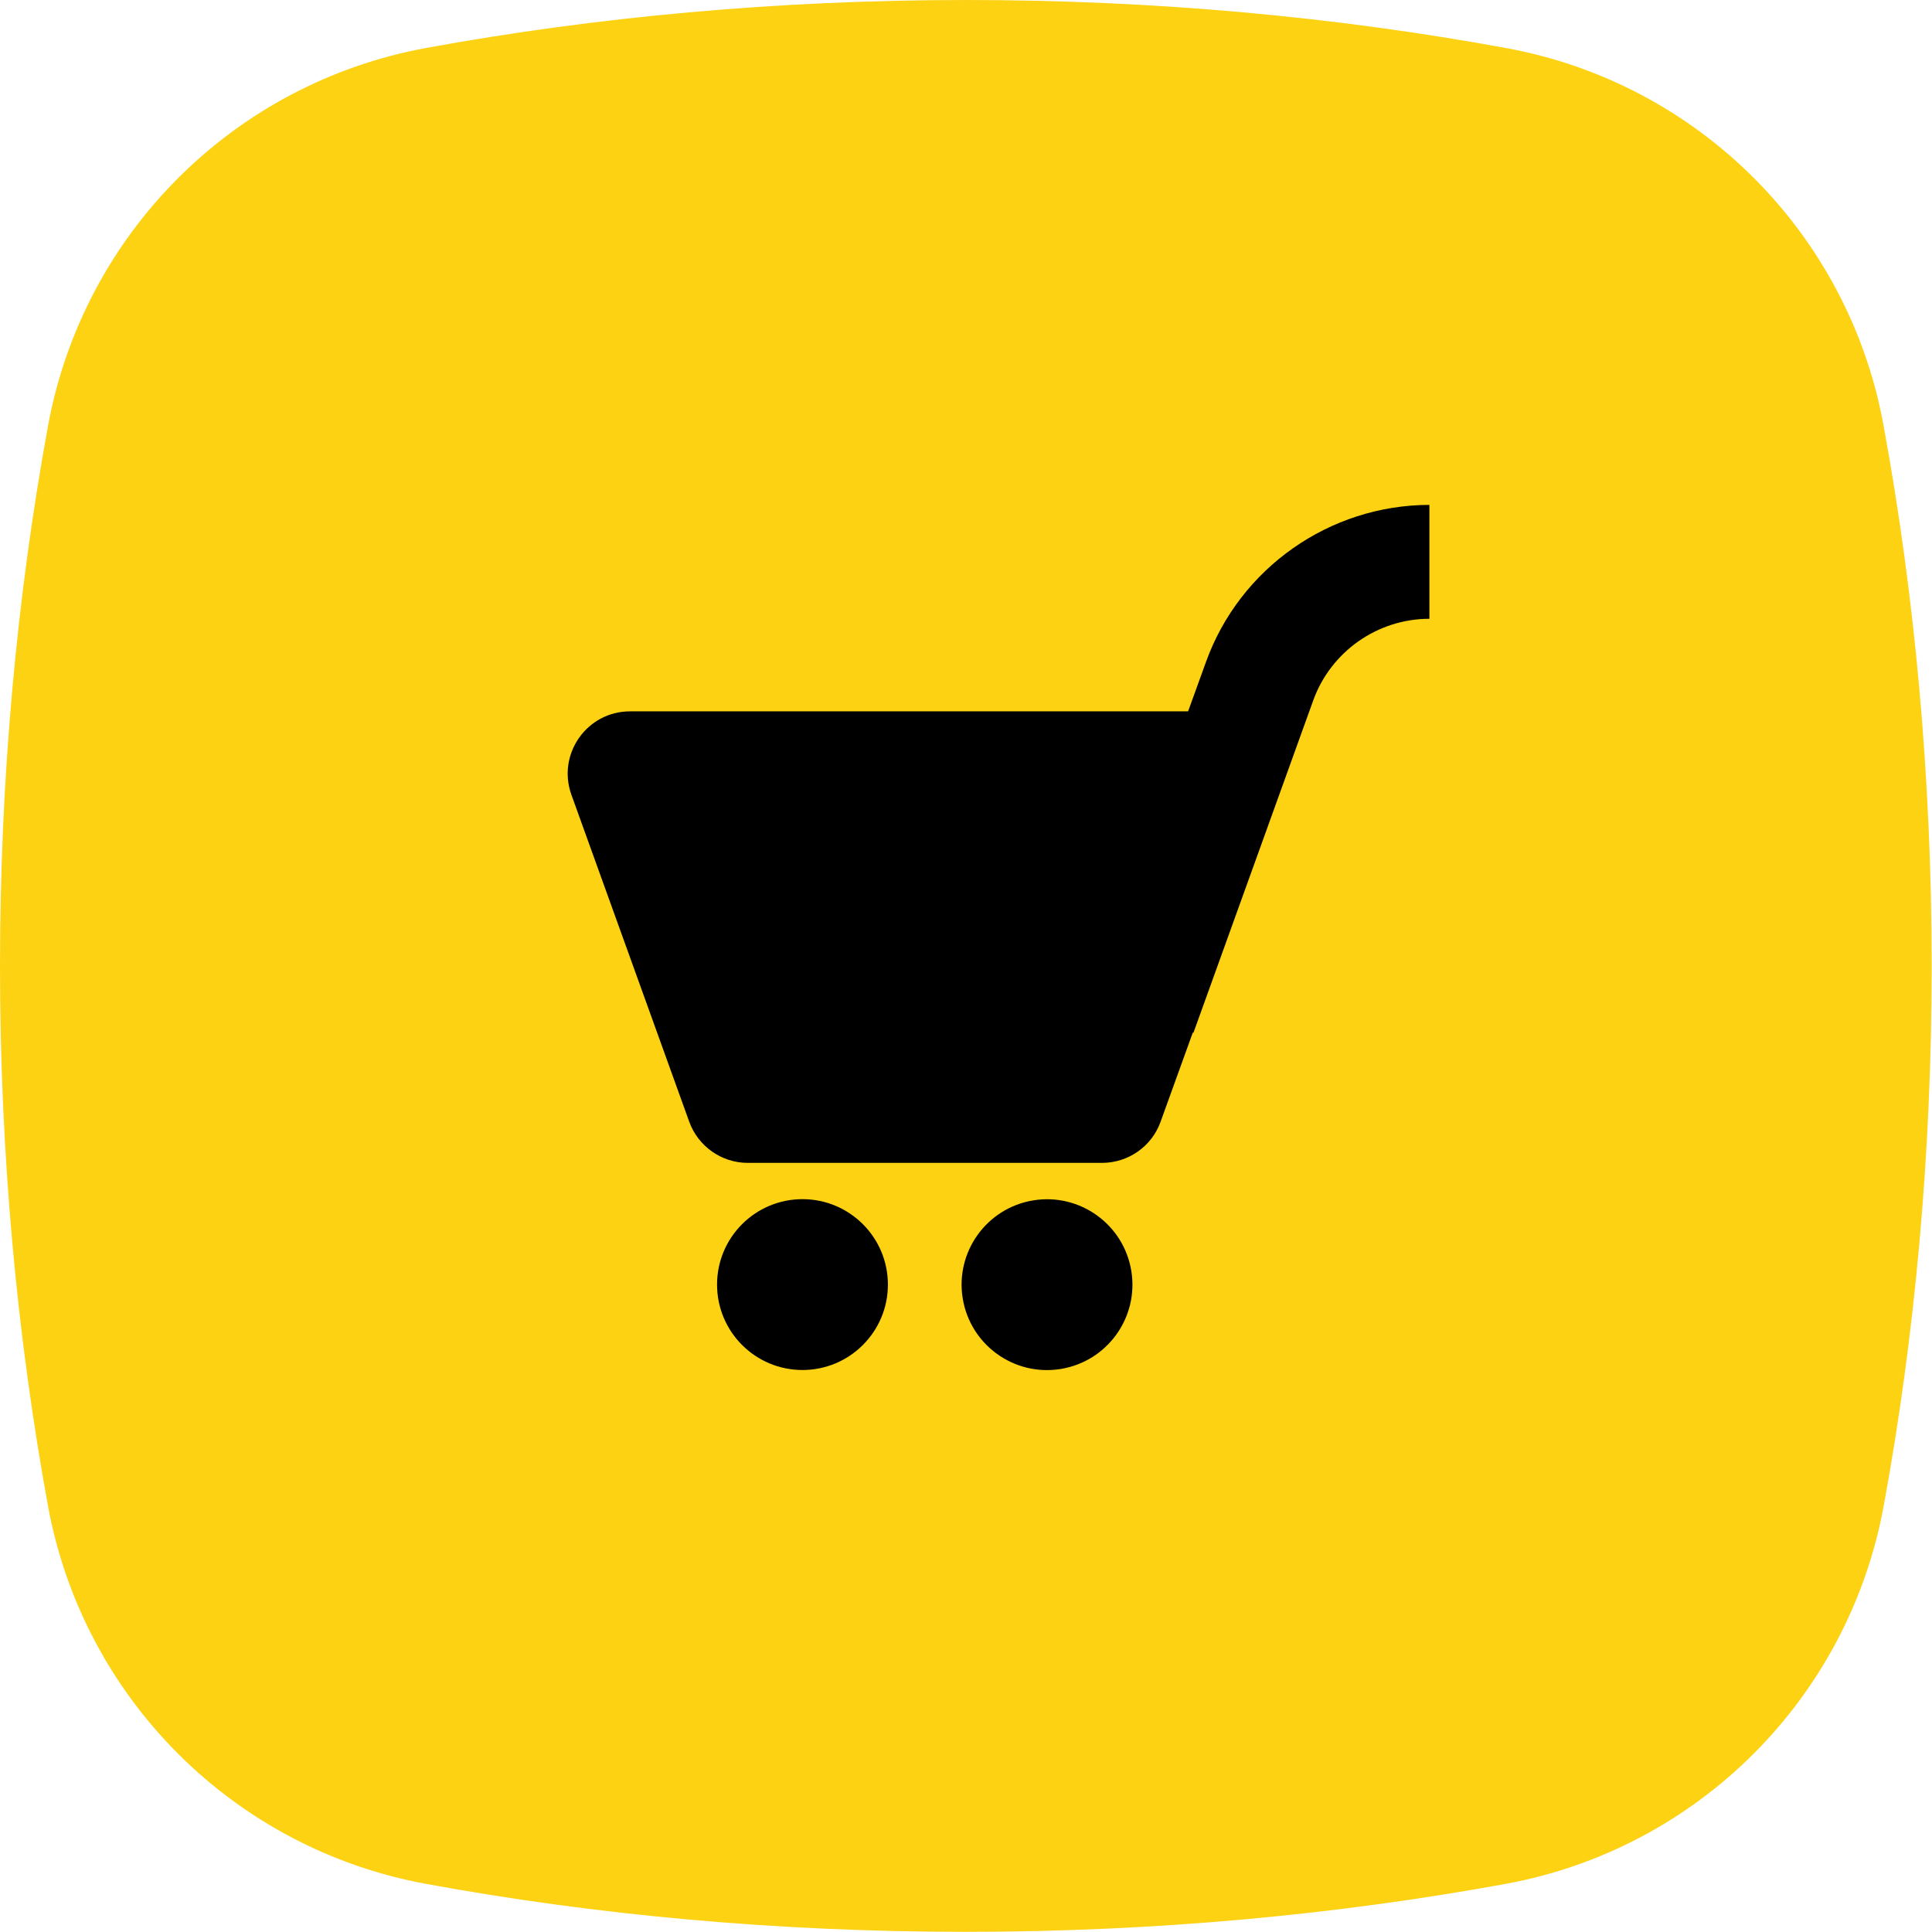 <?xml version="1.0" encoding="utf-8"?>
<!-- Generator: Adobe Illustrator 27.9.0, SVG Export Plug-In . SVG Version: 6.00 Build 0)  -->
<svg version="1.1" id="Vrstva_1" xmlns="http://www.w3.org/2000/svg" xmlns:xlink="http://www.w3.org/1999/xlink" x="0px" y="0px"
	 viewBox="0 0 118.74 118.74" style="enable-background:new 0 0 118.74 118.74;" xml:space="preserve">
<style type="text/css">
	.st0{fill:url(#SVGID_1_);}
	.st1{fill:#0E101F;}
	.st2{fill:#FCD213;}
	.st3{fill:#010202;}
	.st4{fill:none;stroke:#000000;stroke-width:7;stroke-miterlimit:10;}
	.st5{fill:#FDD213;}
	.st6{fill:#6BB42D;}
	.st7{fill:#E83C3D;}
</style>
<path class="st2" d="M26.18,2.95C14.36,5.12,5.12,14.36,2.95,26.18C1.04,36.62,0,47.78,0,59.37s1.04,22.75,2.95,33.19
	c2.17,11.81,11.41,21.05,23.22,23.22c10.44,1.92,21.6,2.95,33.19,2.95s22.75-1.04,33.19-2.95c11.81-2.17,21.05-11.41,23.22-23.22
	c1.92-10.44,2.95-21.6,2.95-33.19c0-11.61-1.04-22.78-2.96-33.23C113.61,14.35,104.39,5.13,92.6,2.96C82.15,1.04,70.98,0,59.37,0
	C47.78,0,36.62,1.04,26.18,2.95z"/>
<g>
	<path d="M74.12,40.68l-1.1,3.04h-34.3c-2.65,0-4.5,2.63-3.6,5.13l7.24,20.09c0.55,1.52,1.99,2.53,3.6,2.53h21.77
		c1.61,0,3.06-1.01,3.6-2.53l1.98-5.48l0.04,0.01l7.36-20.42c1.08-3,3.95-5.02,7.14-5.02v-7C81.72,31.04,76.2,34.91,74.12,40.68z"/>
	<circle cx="49.32" cy="78.95" r="5.25"/>
	<ellipse transform="matrix(0.987 -0.16 0.16 0.987 -11.816 11.331)" cx="64.37" cy="78.95" rx="5.25" ry="5.25"/>
</g>
</svg>
